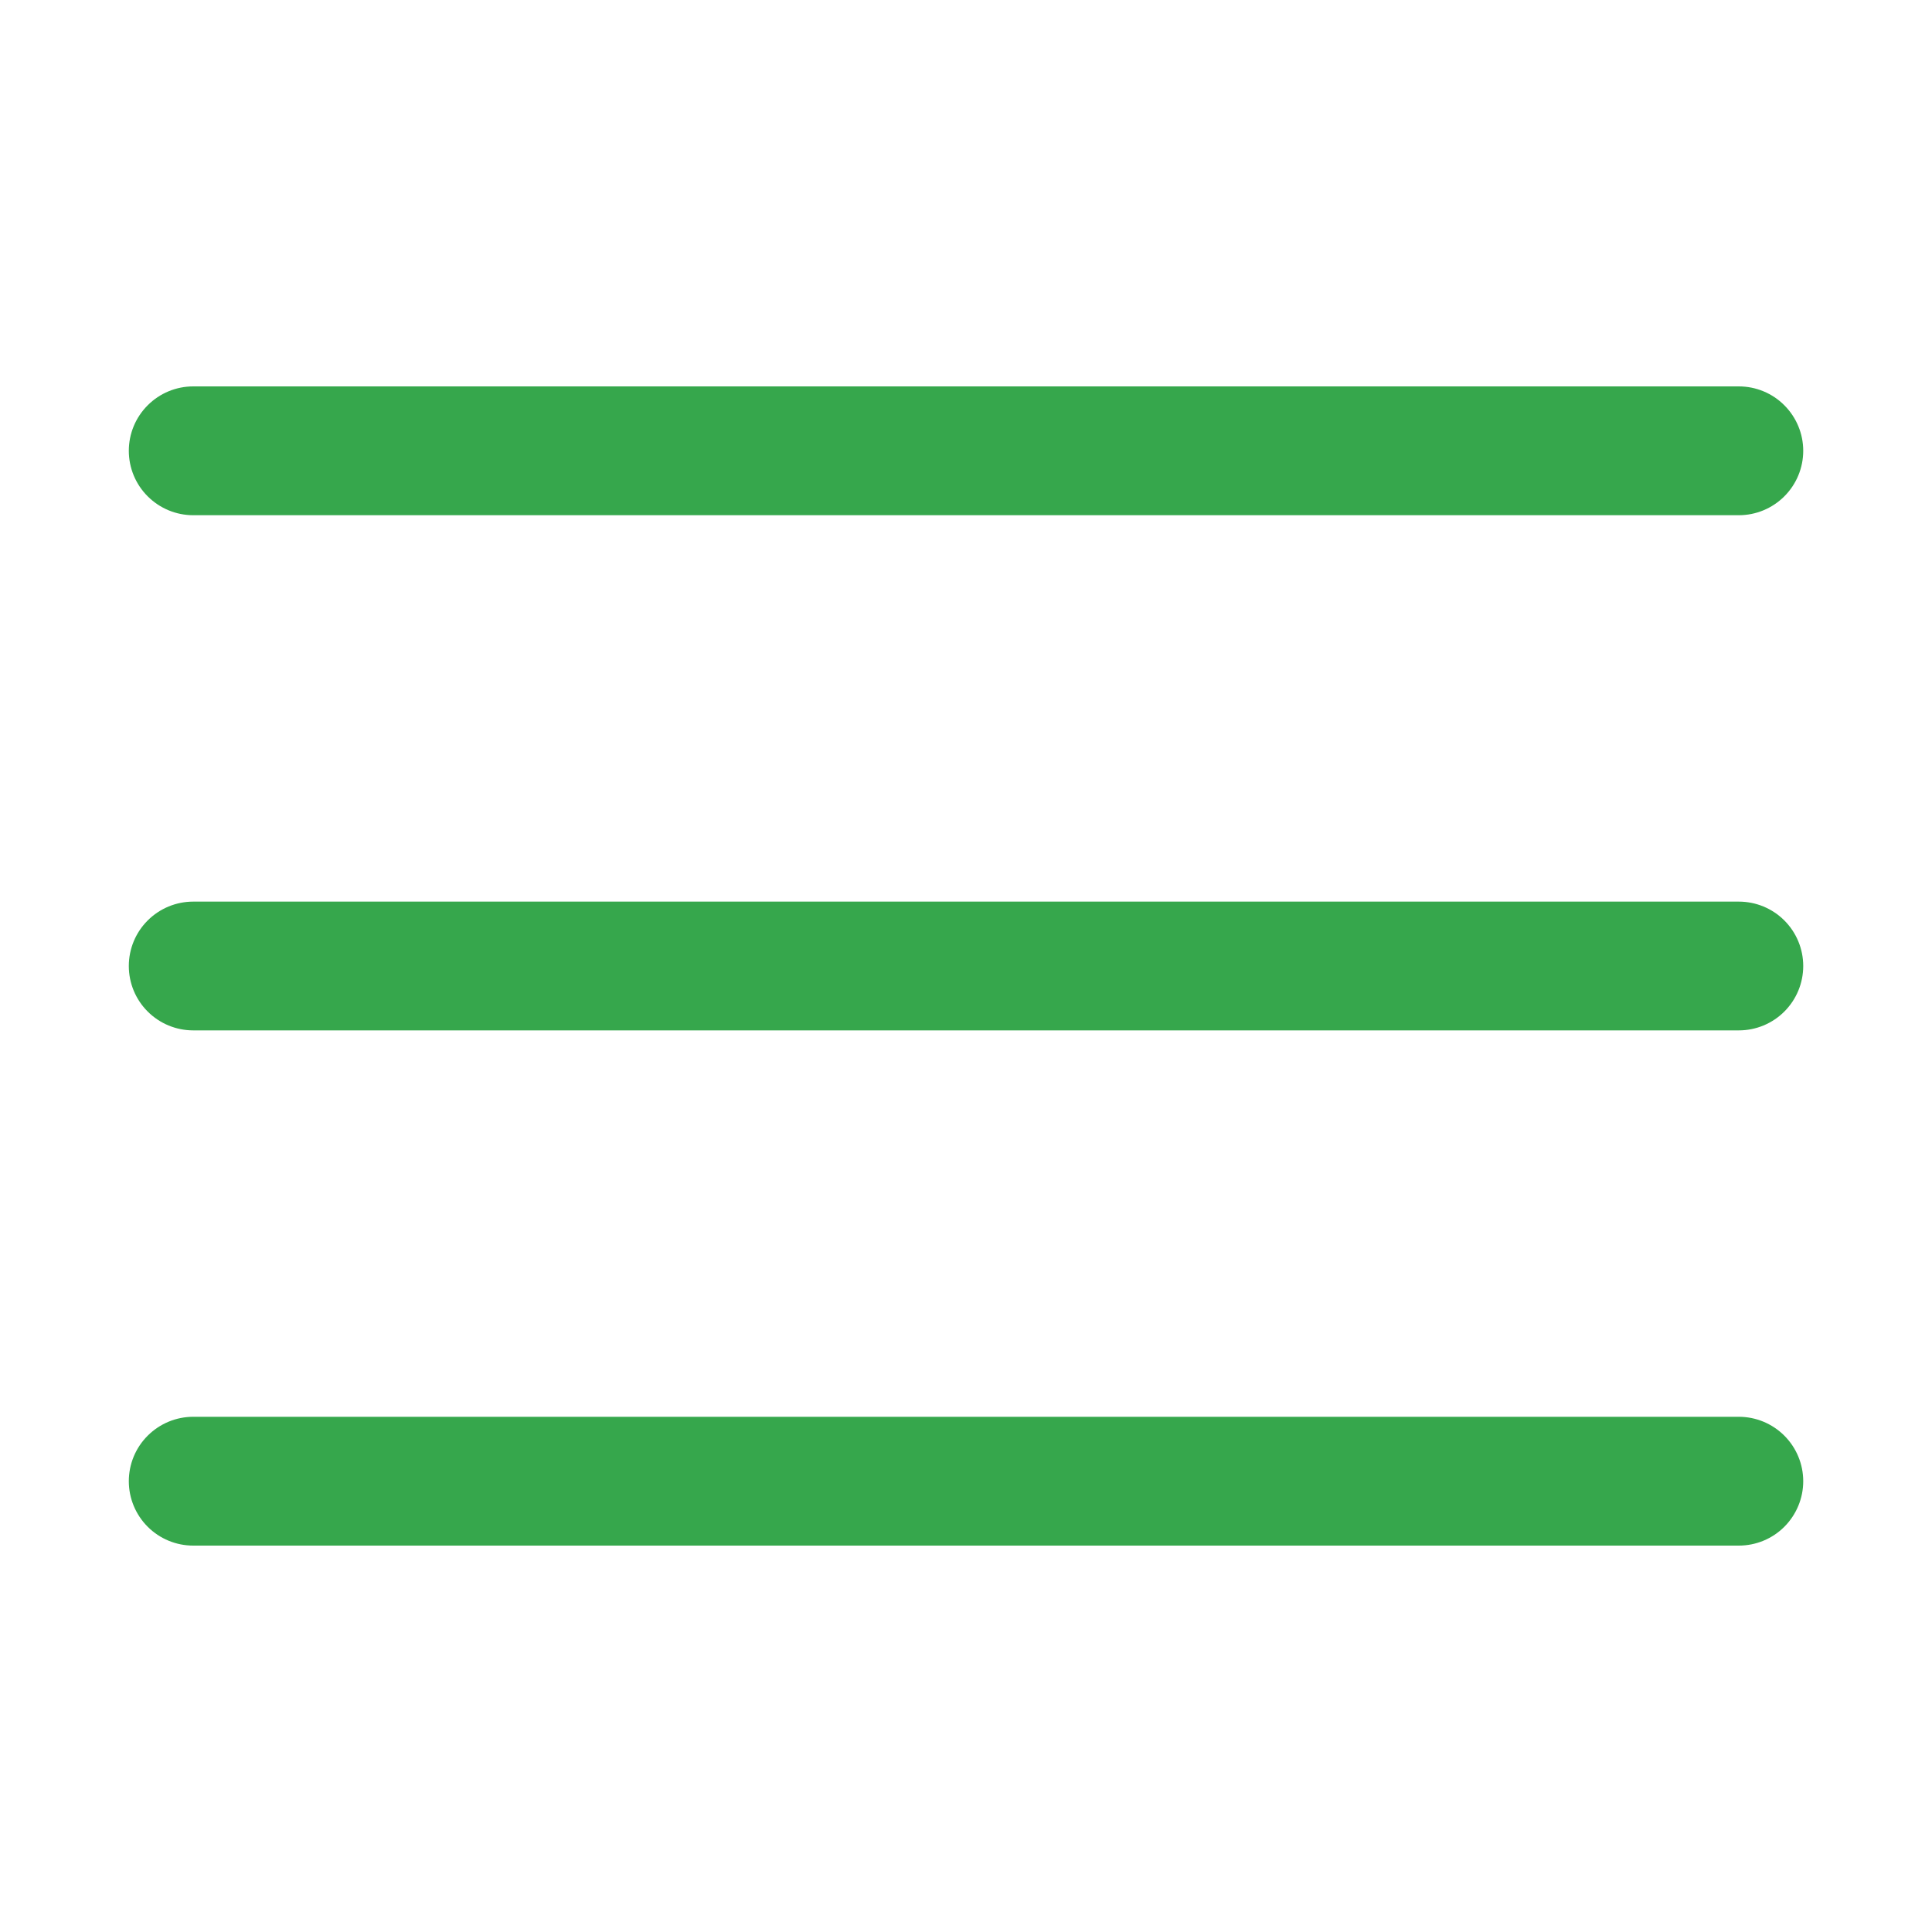 <svg width="40" height="40" viewBox="0 0 40 40" fill="none" xmlns="http://www.w3.org/2000/svg">
<path fill-rule="evenodd" clip-rule="evenodd" d="M4 8C3.647 8 3.308 8.14 3.058 8.391C2.807 8.641 2.667 8.98 2.667 9.333C2.667 9.687 2.807 10.026 3.058 10.276C3.308 10.526 3.647 10.667 4 10.667H36C36.354 10.667 36.693 10.526 36.943 10.276C37.193 10.026 37.334 9.687 37.334 9.333C37.334 8.98 37.193 8.641 36.943 8.391C36.693 8.14 36.354 8 36 8H4ZM2.667 20C2.667 19.646 2.807 19.307 3.058 19.057C3.308 18.807 3.647 18.667 4 18.667H36C36.354 18.667 36.693 18.807 36.943 19.057C37.193 19.307 37.334 19.646 37.334 20C37.334 20.354 37.193 20.693 36.943 20.943C36.693 21.193 36.354 21.333 36 21.333H4C3.647 21.333 3.308 21.193 3.058 20.943C2.807 20.693 2.667 20.354 2.667 20ZM2.667 30.667C2.667 30.313 2.807 29.974 3.058 29.724C3.308 29.474 3.647 29.333 4 29.333H36C36.354 29.333 36.693 29.474 36.943 29.724C37.193 29.974 37.334 30.313 37.334 30.667C37.334 31.02 37.193 31.359 36.943 31.61C36.693 31.86 36.354 32 36 32H4C3.647 32 3.308 31.86 3.058 31.61C2.807 31.359 2.667 31.02 2.667 30.667Z" fill="#36A74C"/>
</svg>
